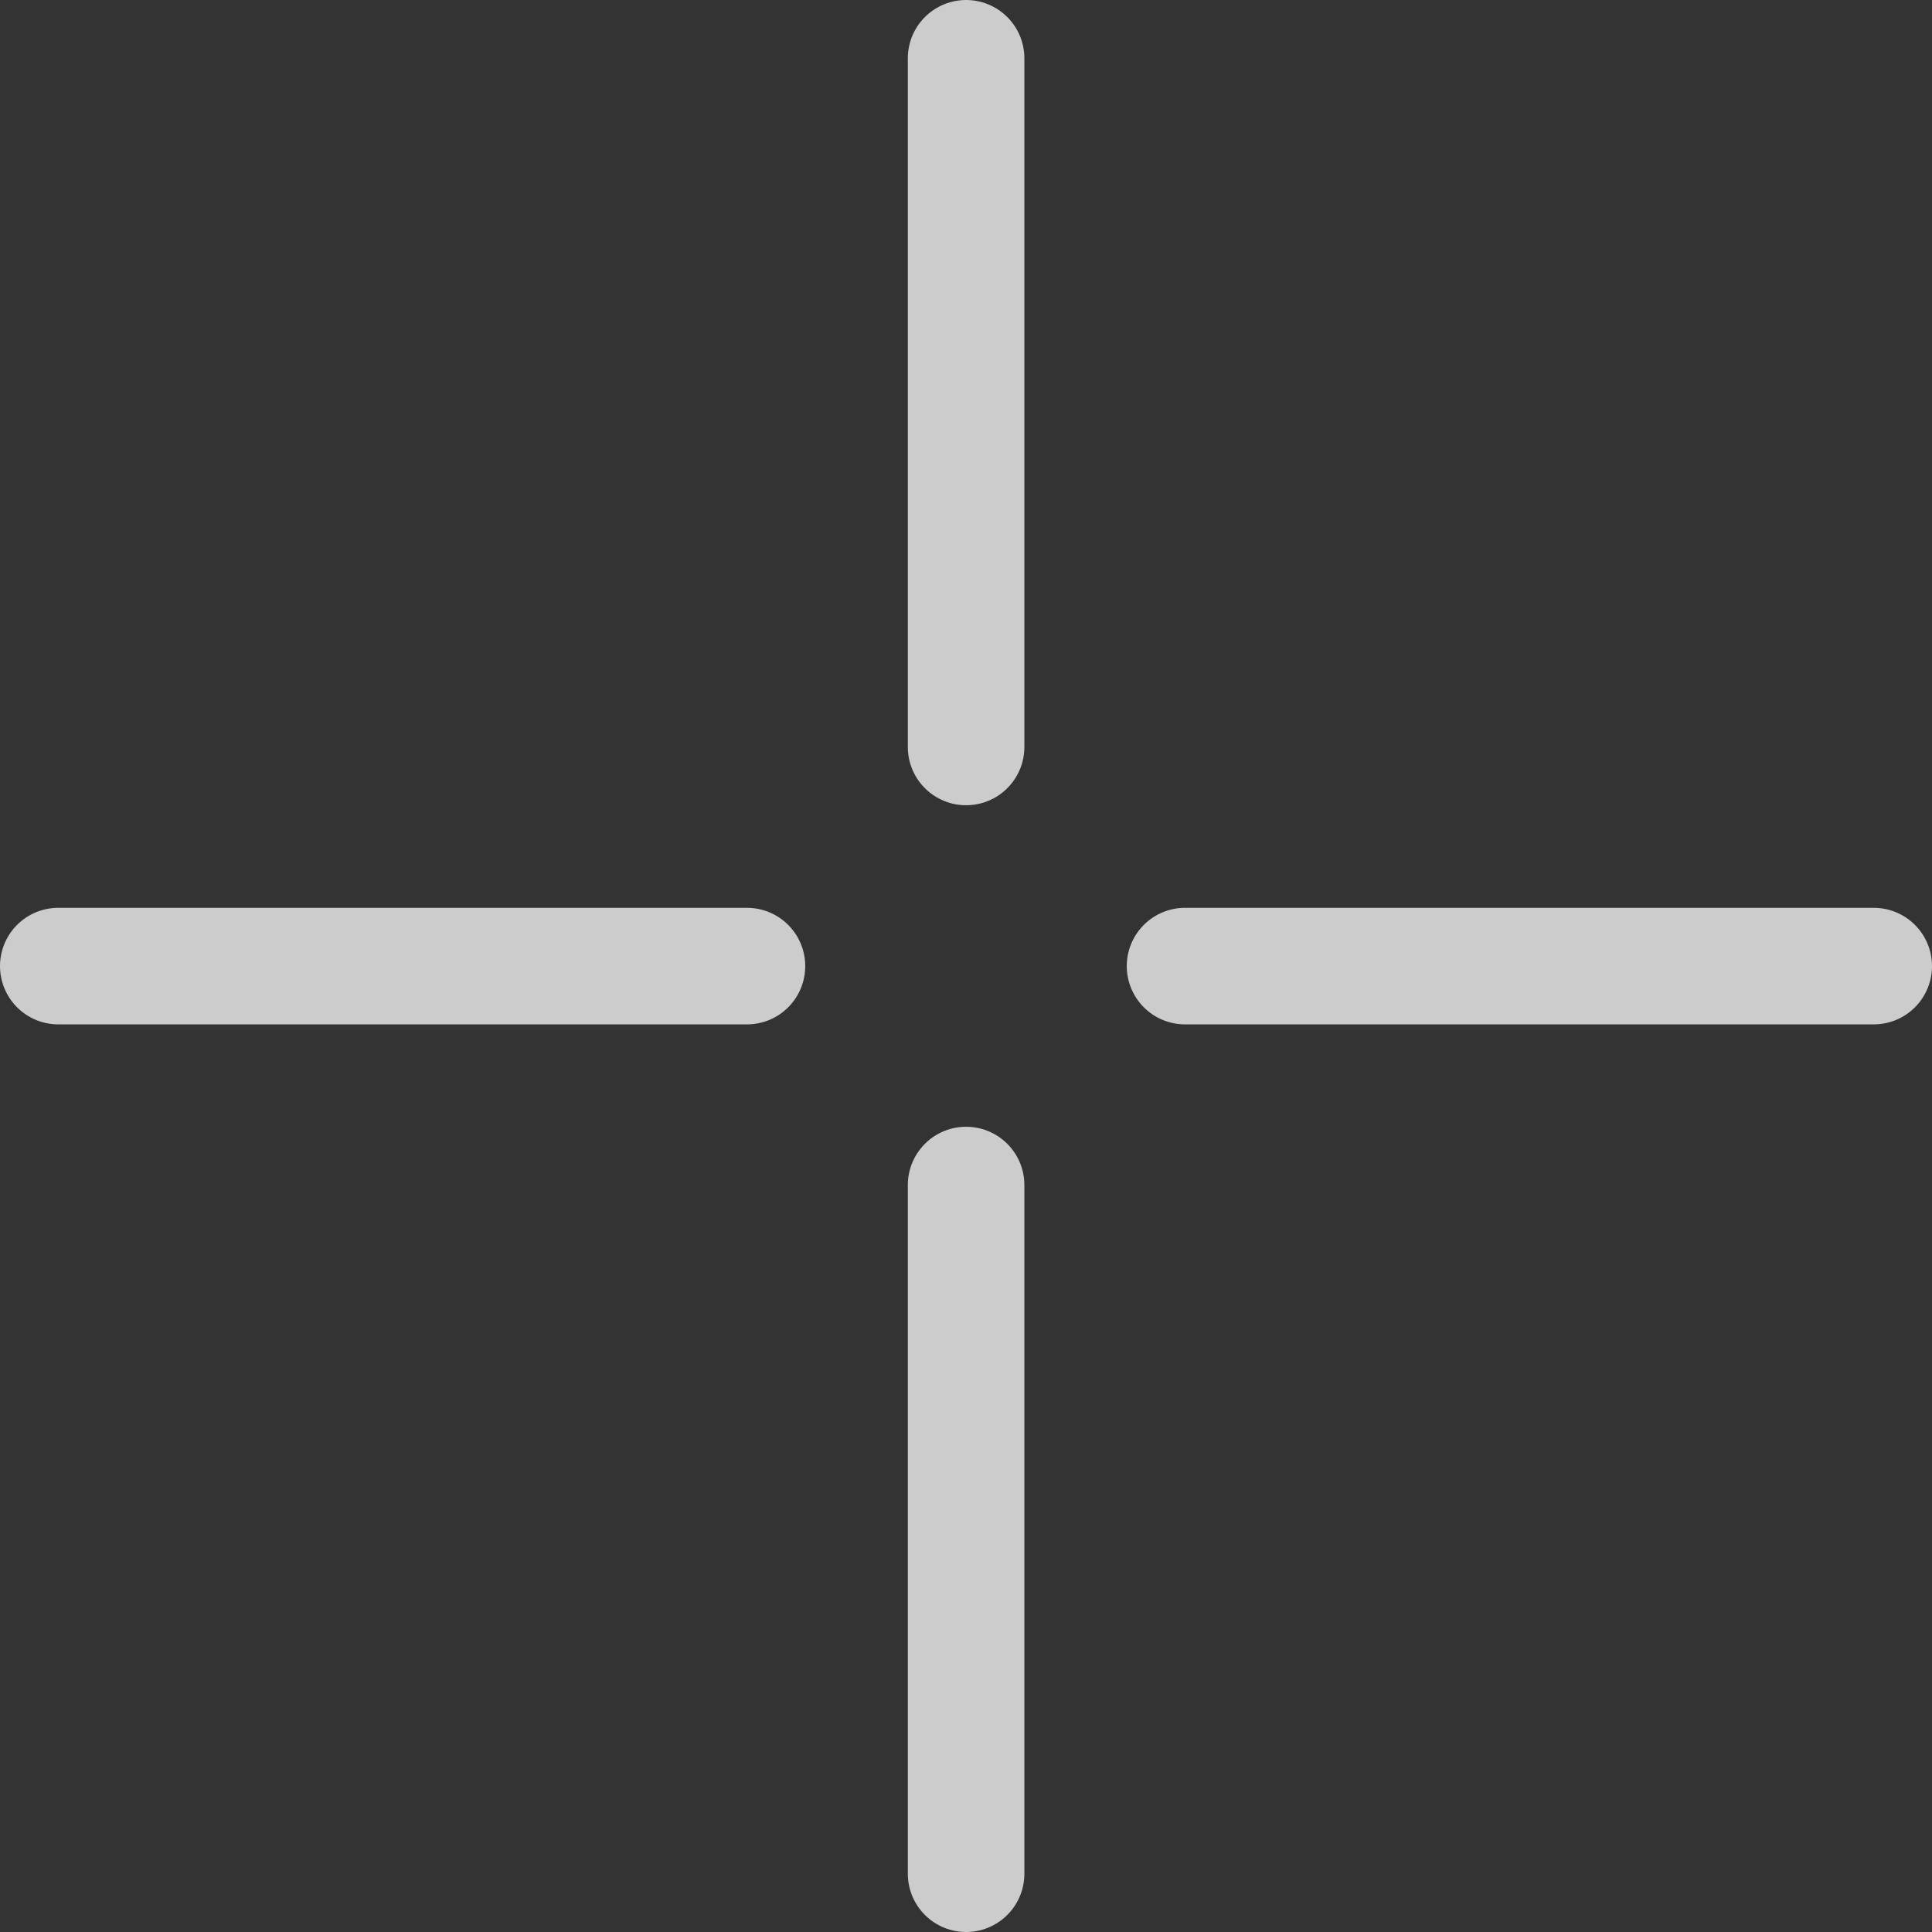 <svg xmlns="http://www.w3.org/2000/svg" viewBox="0 0 99.45 99.45"><rect x="0" y="0" width="99.45" height="99.45" fill="#333333" stroke="none"/><path d="M38.45,49.73H3" fill="#fff" stroke="#ccc" stroke-linecap="round" stroke-miterlimit="10" stroke-width="6"/><path d="M96.45,49.73H61" fill="#fff" stroke="#ccc" stroke-linecap="round" stroke-miterlimit="10" stroke-width="6"/><path d="M49.73,38.45V3" fill="#fff" stroke="#ccc" stroke-linecap="round" stroke-miterlimit="10" stroke-width="6"/><path d="M49.73,96.45V61" fill="#fff" stroke="#ccc" stroke-linecap="round" stroke-miterlimit="10" stroke-width="6"/></svg>
